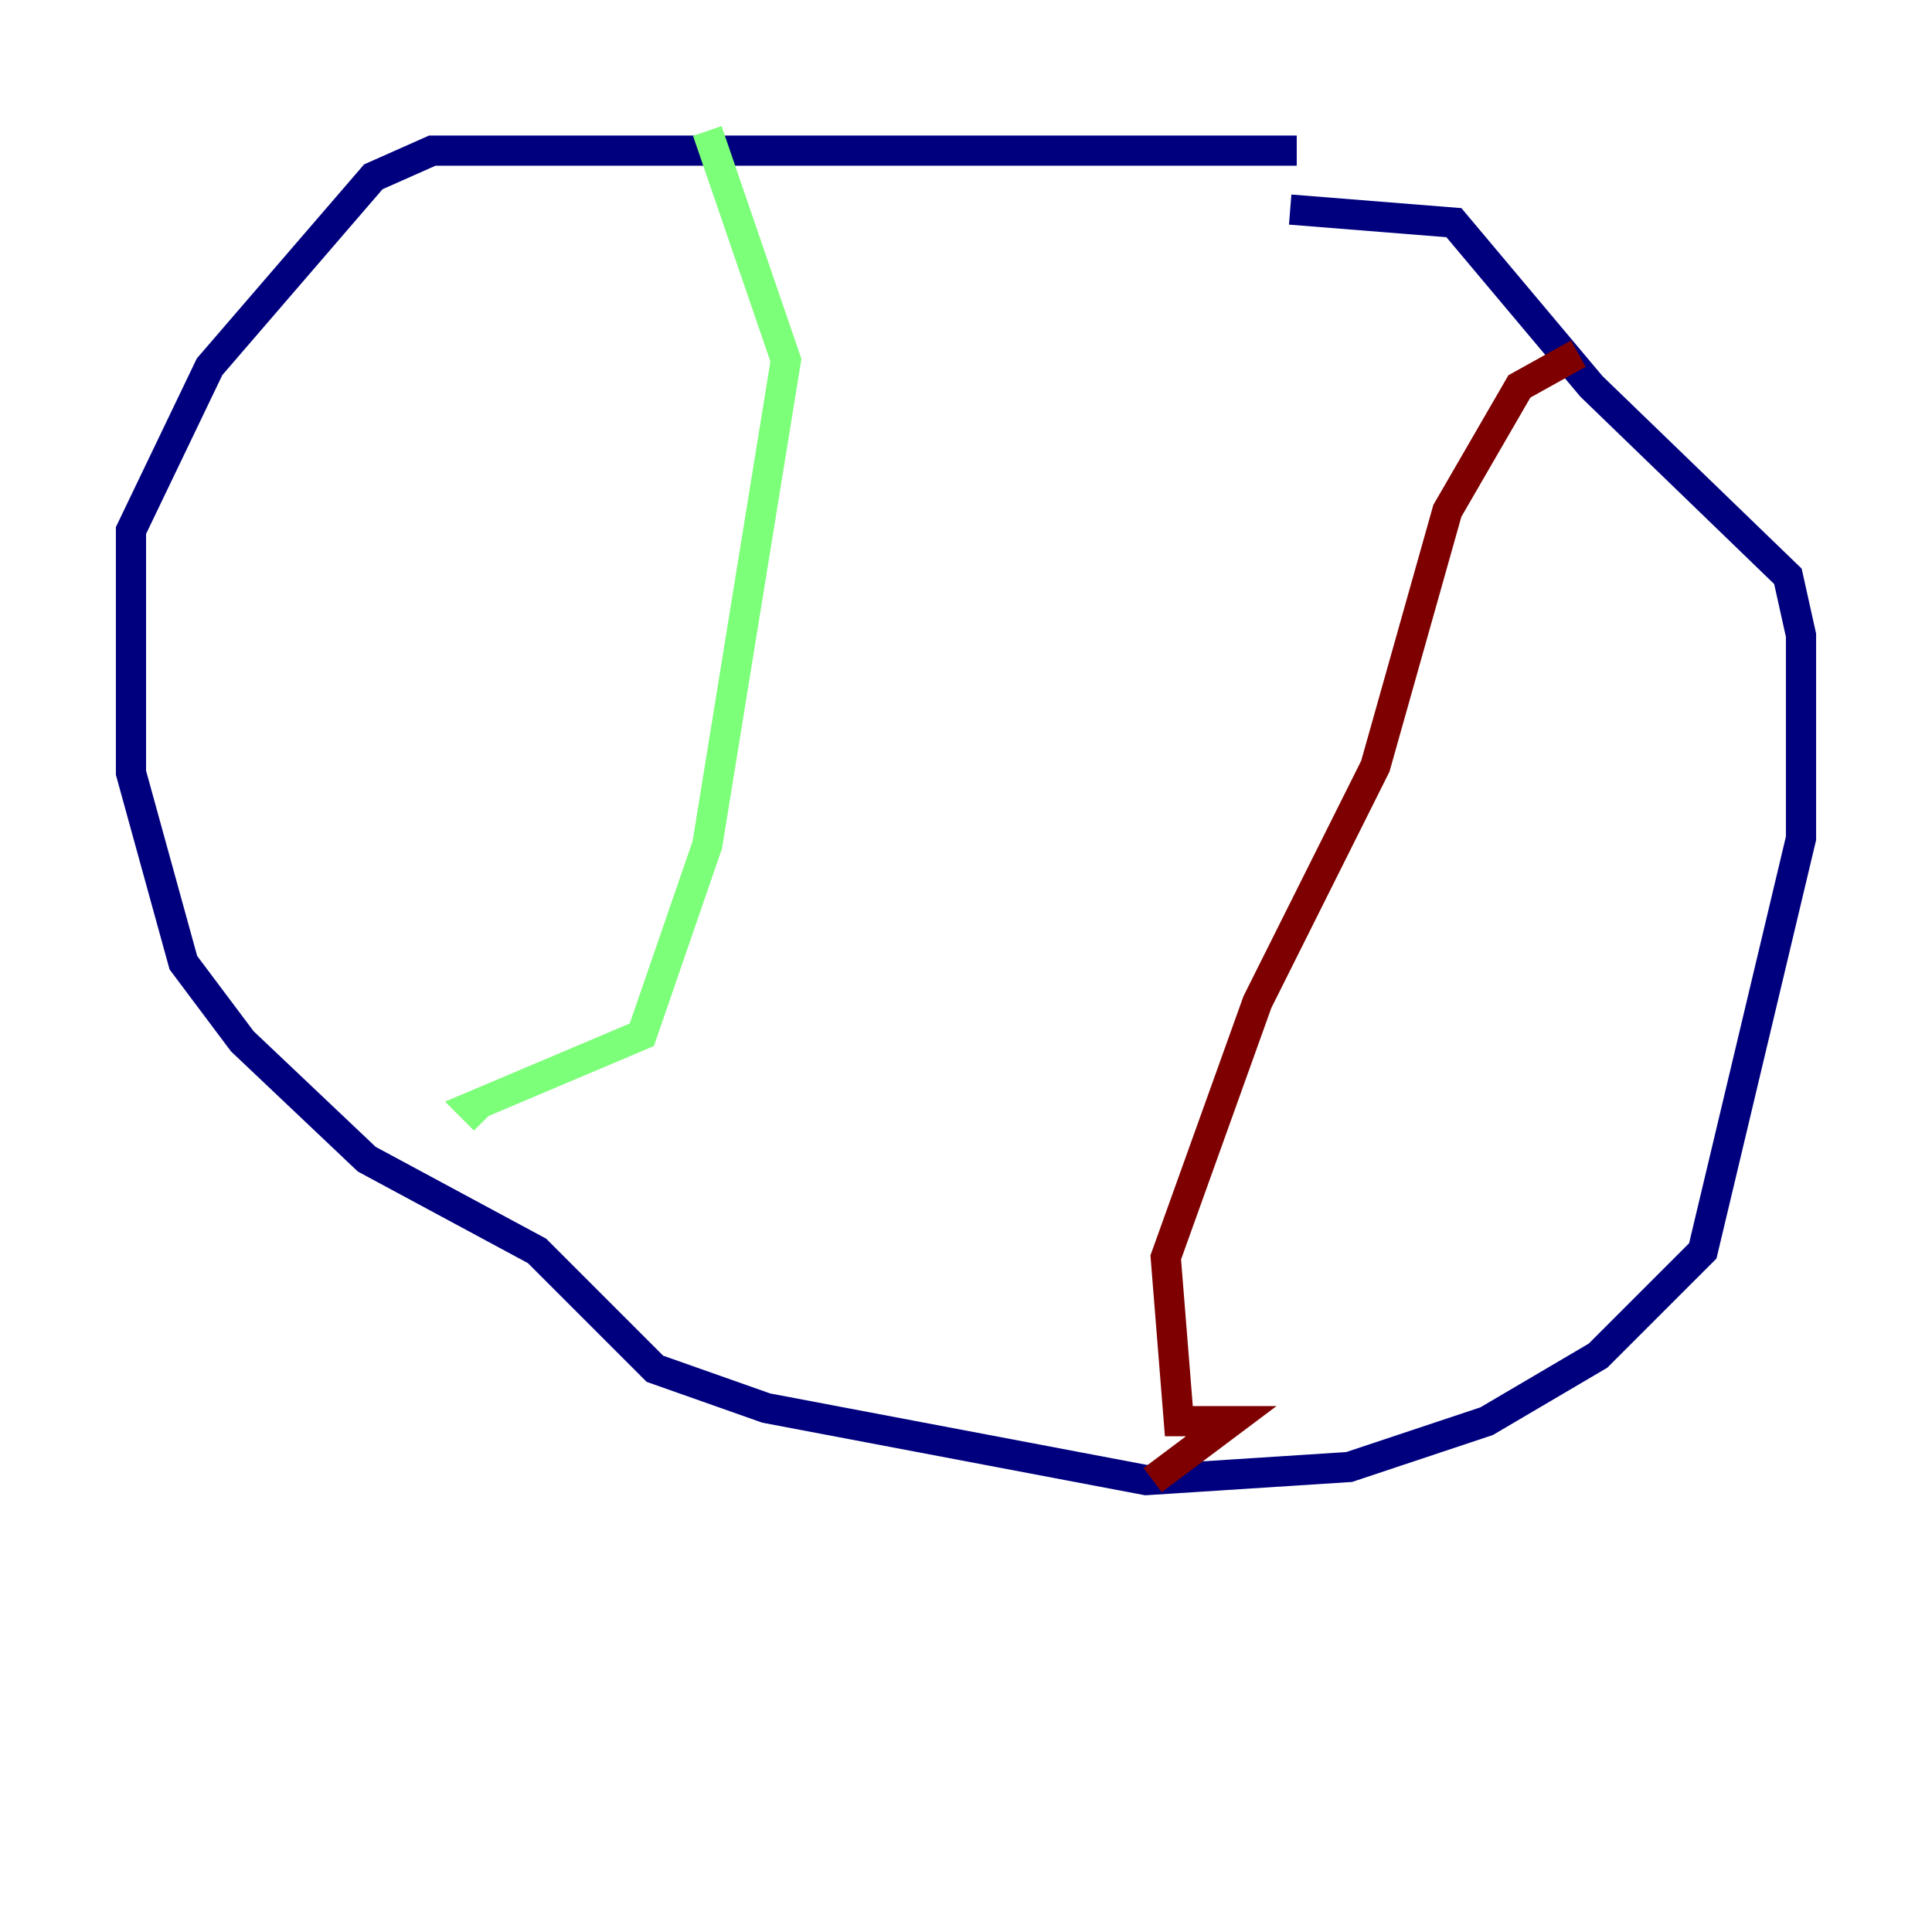 <?xml version="1.0" encoding="utf-8" ?>
<svg baseProfile="tiny" height="128" version="1.2" viewBox="0,0,128,128" width="128" xmlns="http://www.w3.org/2000/svg" xmlns:ev="http://www.w3.org/2001/xml-events" xmlns:xlink="http://www.w3.org/1999/xlink"><defs /><polyline fill="none" points="85.912,9.98 28.637,9.98 24.732,11.715 13.885,24.298 8.678,35.146 8.678,51.2 12.149,63.783 16.054,68.99 24.298,76.8 35.58,82.875 43.39,90.685 50.766,93.288 75.932,98.061 89.383,97.193 98.495,94.156 105.871,89.817 112.814,82.875 119.322,55.539 119.322,42.088 118.454,38.183 105.437,25.6 96.325,14.752 85.478,13.885" stroke="#00007f" stroke-width="2" /><polyline fill="none" points="46.861,8.678 52.068,23.864 46.861,55.973 42.522,68.556 31.241,73.329 32.108,74.197" stroke="#7cff79" stroke-width="2" /><polyline fill="none" points="104.57,23.43 100.664,25.6 95.891,33.844 91.119,50.766 83.308,66.386 77.234,83.308 78.102,94.156 81.573,94.156 76.366,98.061" stroke="#7f0000" stroke-width="2" /></svg>